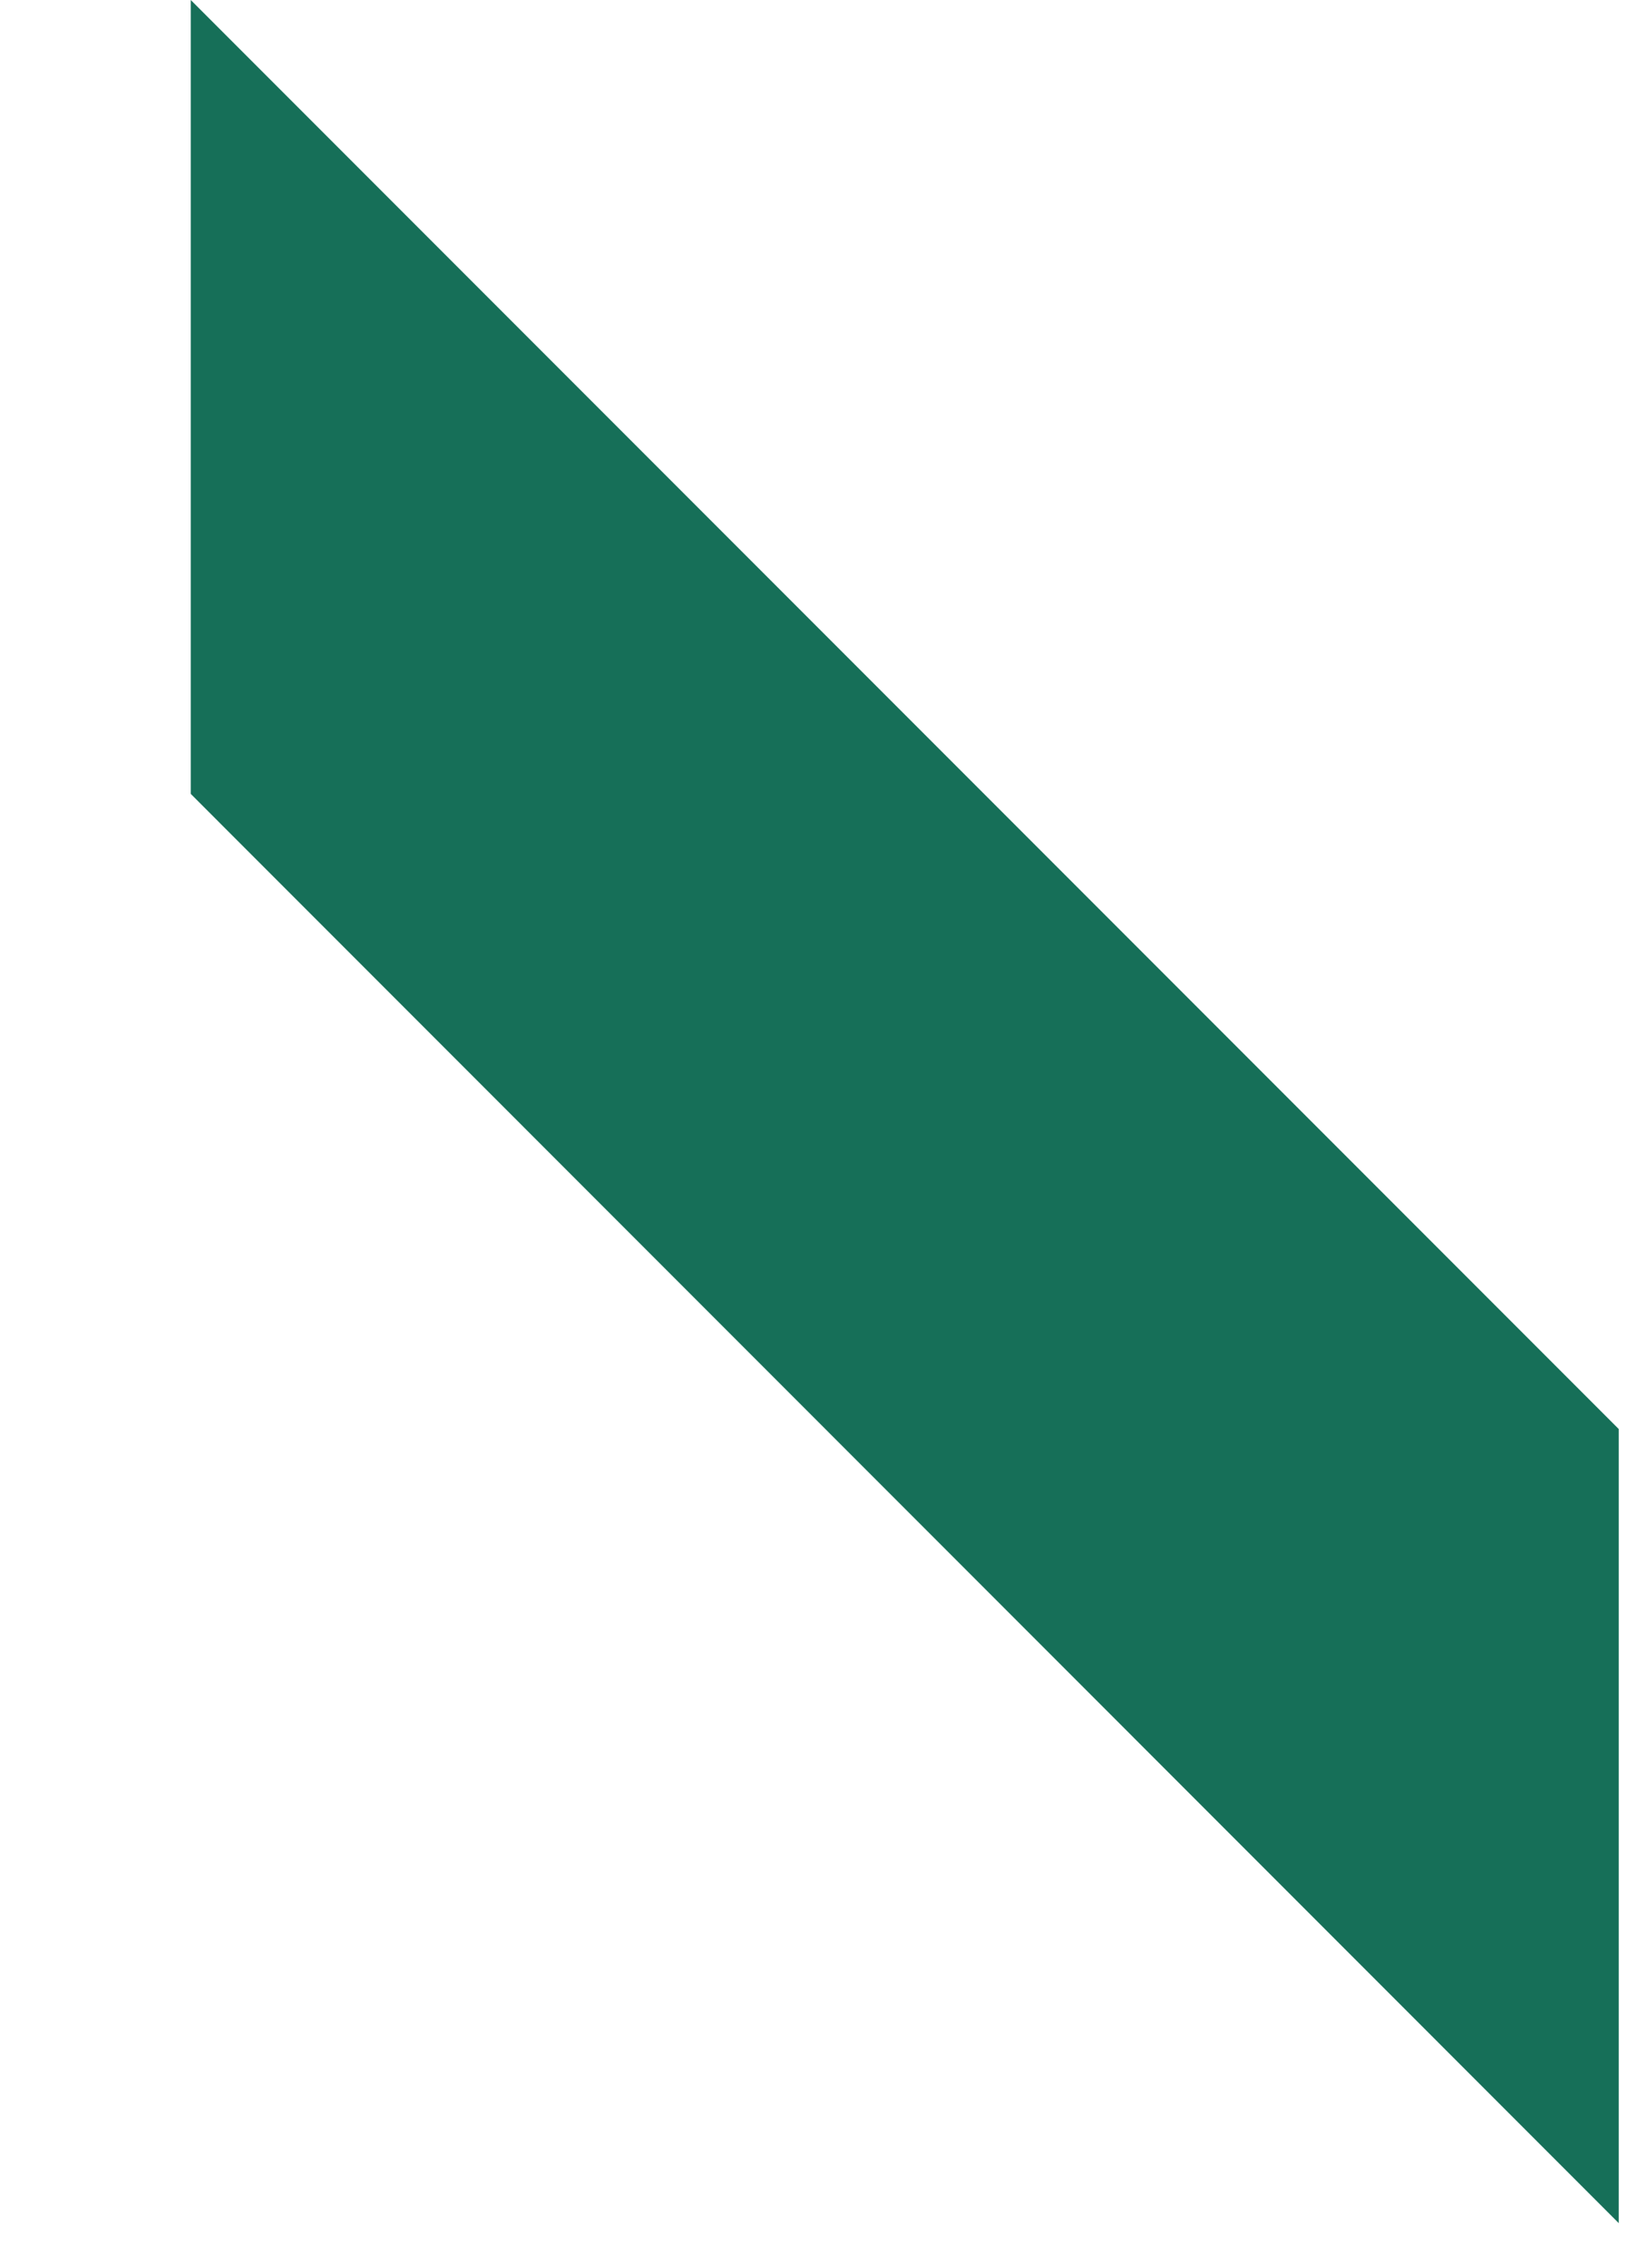 <svg width="8" height="11" viewBox="0 0 8 11" fill="none" xmlns="http://www.w3.org/2000/svg">
<path id="Rectangle 42" d="M0.926 0L7.858 6.932L7.858 10.784L0.926 3.851L0.926 0Z" fill="#166F58"/>
</svg>

